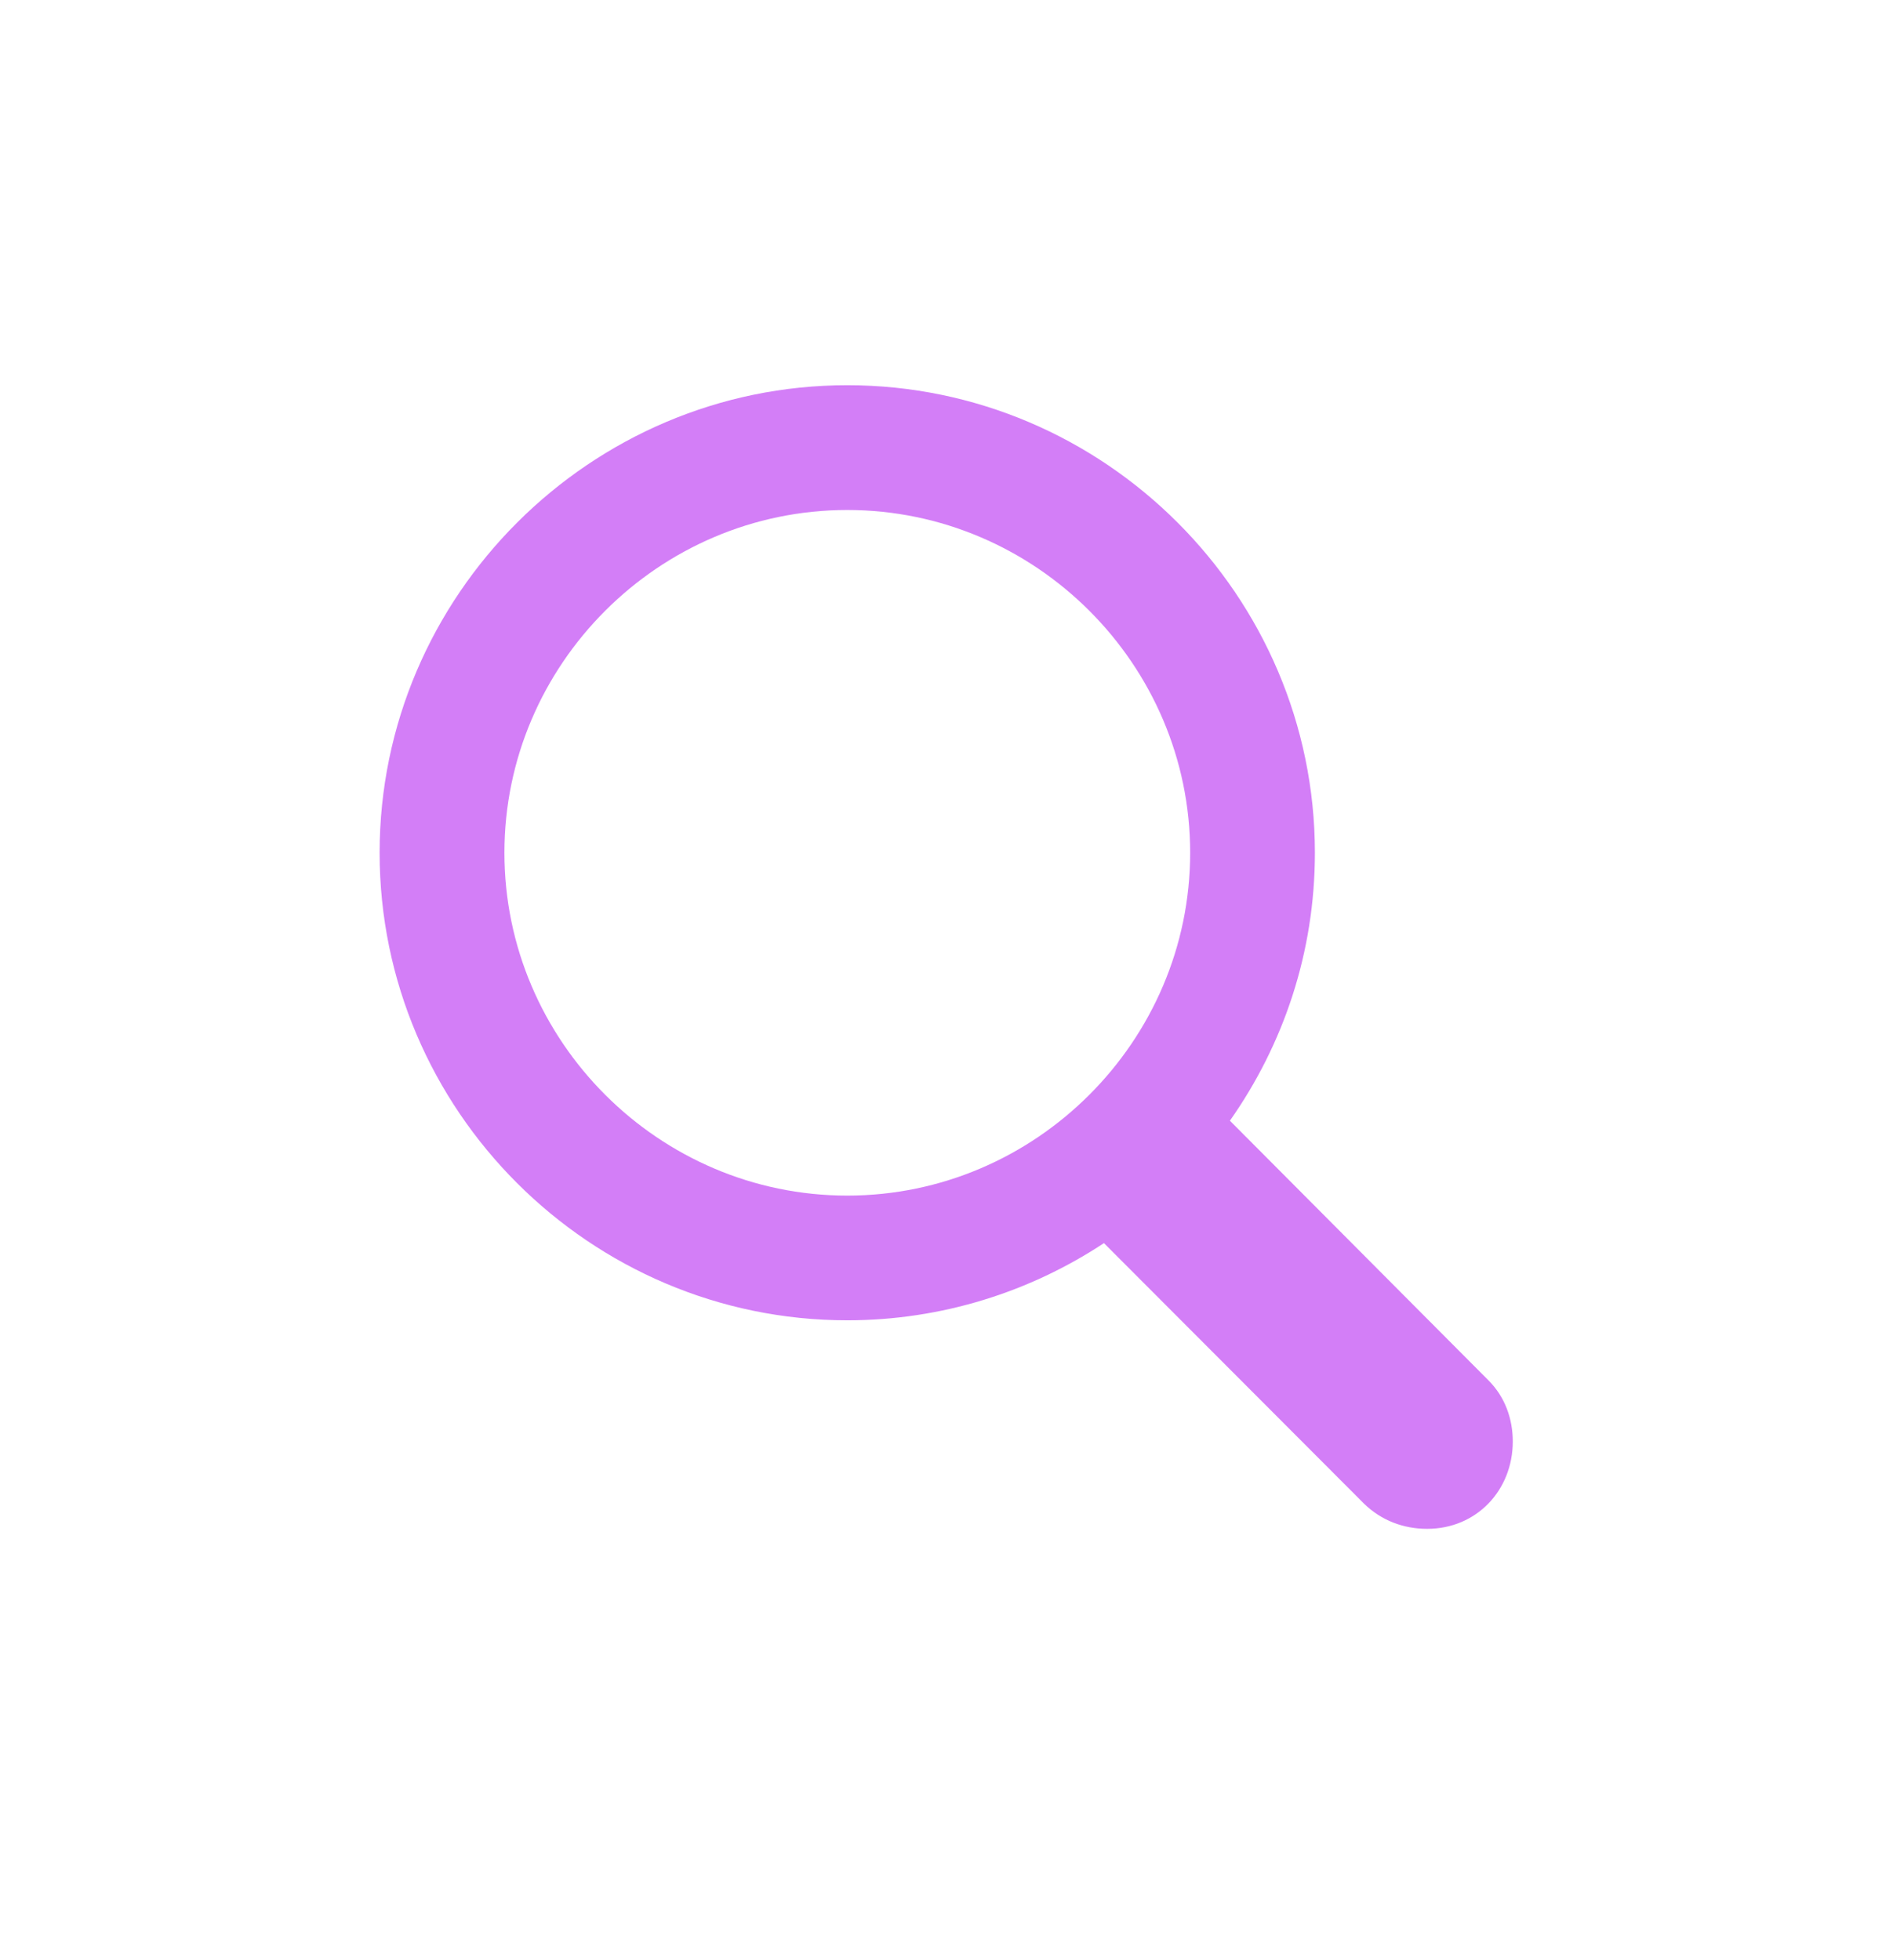 <svg width="28" height="29" viewBox="0 0 28 29" fill="none" xmlns="http://www.w3.org/2000/svg">
<g clip-path="url(#clip0_1058_2141)">
<path d="M12.532 19.533C13.93 19.533 15.239 19.111 16.329 18.391L20.179 22.249C20.434 22.495 20.759 22.618 21.11 22.618C21.84 22.618 22.376 22.047 22.376 21.326C22.376 20.992 22.262 20.667 22.016 20.421L18.192 16.58C18.983 15.455 19.449 14.093 19.449 12.616C19.449 8.811 16.338 5.699 12.532 5.699C8.735 5.699 5.615 8.811 5.615 12.616C5.615 16.422 8.727 19.533 12.532 19.533ZM12.532 17.688C9.746 17.688 7.461 15.402 7.461 12.616C7.461 9.83 9.746 7.545 12.532 7.545C15.318 7.545 17.604 9.83 17.604 12.616C17.604 15.402 15.318 17.688 12.532 17.688Z" fill="#B528F1" fill-opacity="0.6"/>
</g>
<defs>
<clipPath id="clip0_1058_2141">
<rect width="28" height="28" fill="white" transform="translate(0 0.5)"/>
</clipPath>
</defs>
</svg>
